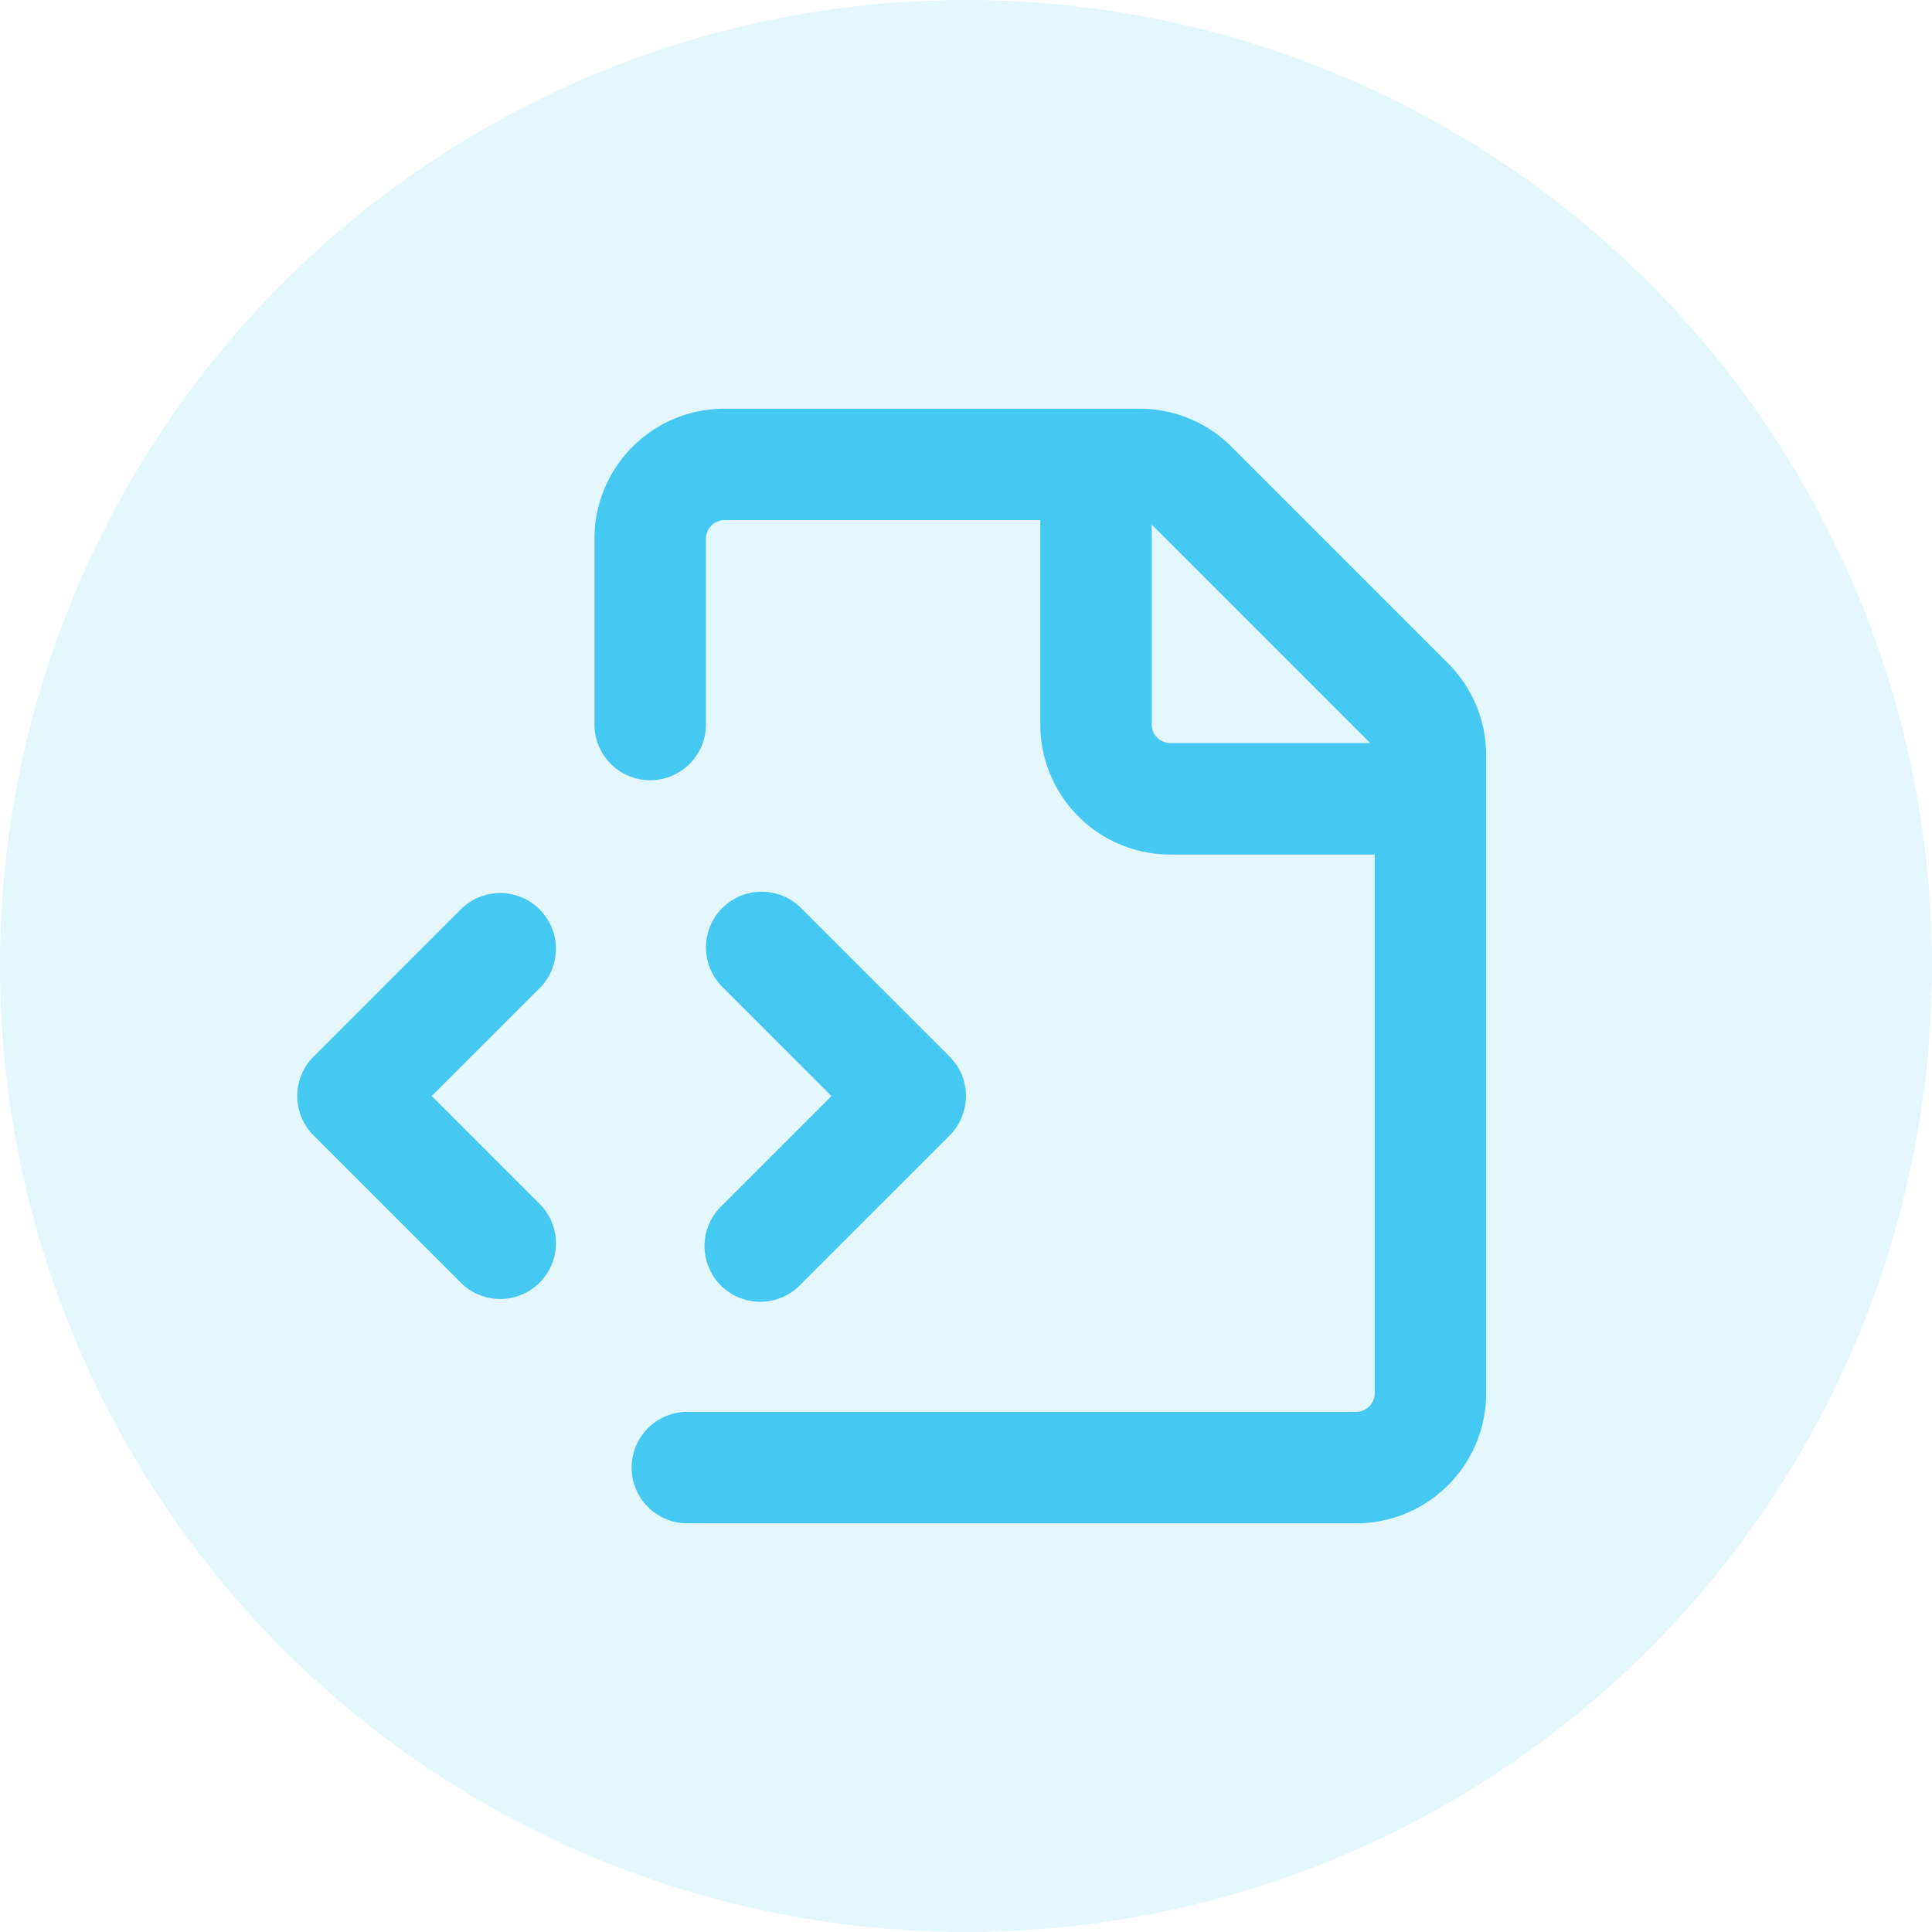 <svg width="26" height="26" viewBox="0 0 26 26" fill="none" xmlns="http://www.w3.org/2000/svg">
  <circle opacity=".15" cx="13" cy="13" r="13" fill="#45C8F1"/>
  <path transform="translate(4, 5.5)"
fill-rule="evenodd" d="M4 1.75C4 .784 4.784 0 5.75 0h5.586c.464 0 .909.184 1.237.513l2.914 2.914c.329.328.513.773.513 1.237v8.586A1.75 1.75 0 0 1 14.25 15h-9a.75.75 0 0 1 0-1.5h9a.25.25 0 0 0 .25-.25V6h-2.75A1.75 1.75 0 0 1 10 4.25V1.5H5.75a.25.25 0 0 0-.25.25v2.5a.75.75 0 0 1-1.5 0v-2.5zm7.5-.188V4.25c0 .138.112.25.25.25h2.688a.252.252 0 0 0-.011-.013l-2.914-2.914a.272.272 0 0 0-.013-.011zM5.72 6.72a.75.75 0 0 0 0 1.06l1.47 1.47-1.47 1.47a.75.75 0 1 0 1.06 1.06l2-2a.75.75 0 0 0 0-1.06l-2-2a.75.75 0 0 0-1.06 0zM3.28 7.78a.75.75 0 0 0-1.06-1.06l-2 2a.75.75 0 0 0 0 1.06l2 2a.75.75 0 0 0 1.06-1.06L1.81 9.25l1.47-1.47z" fill="#45C8F1"/>
</svg>
